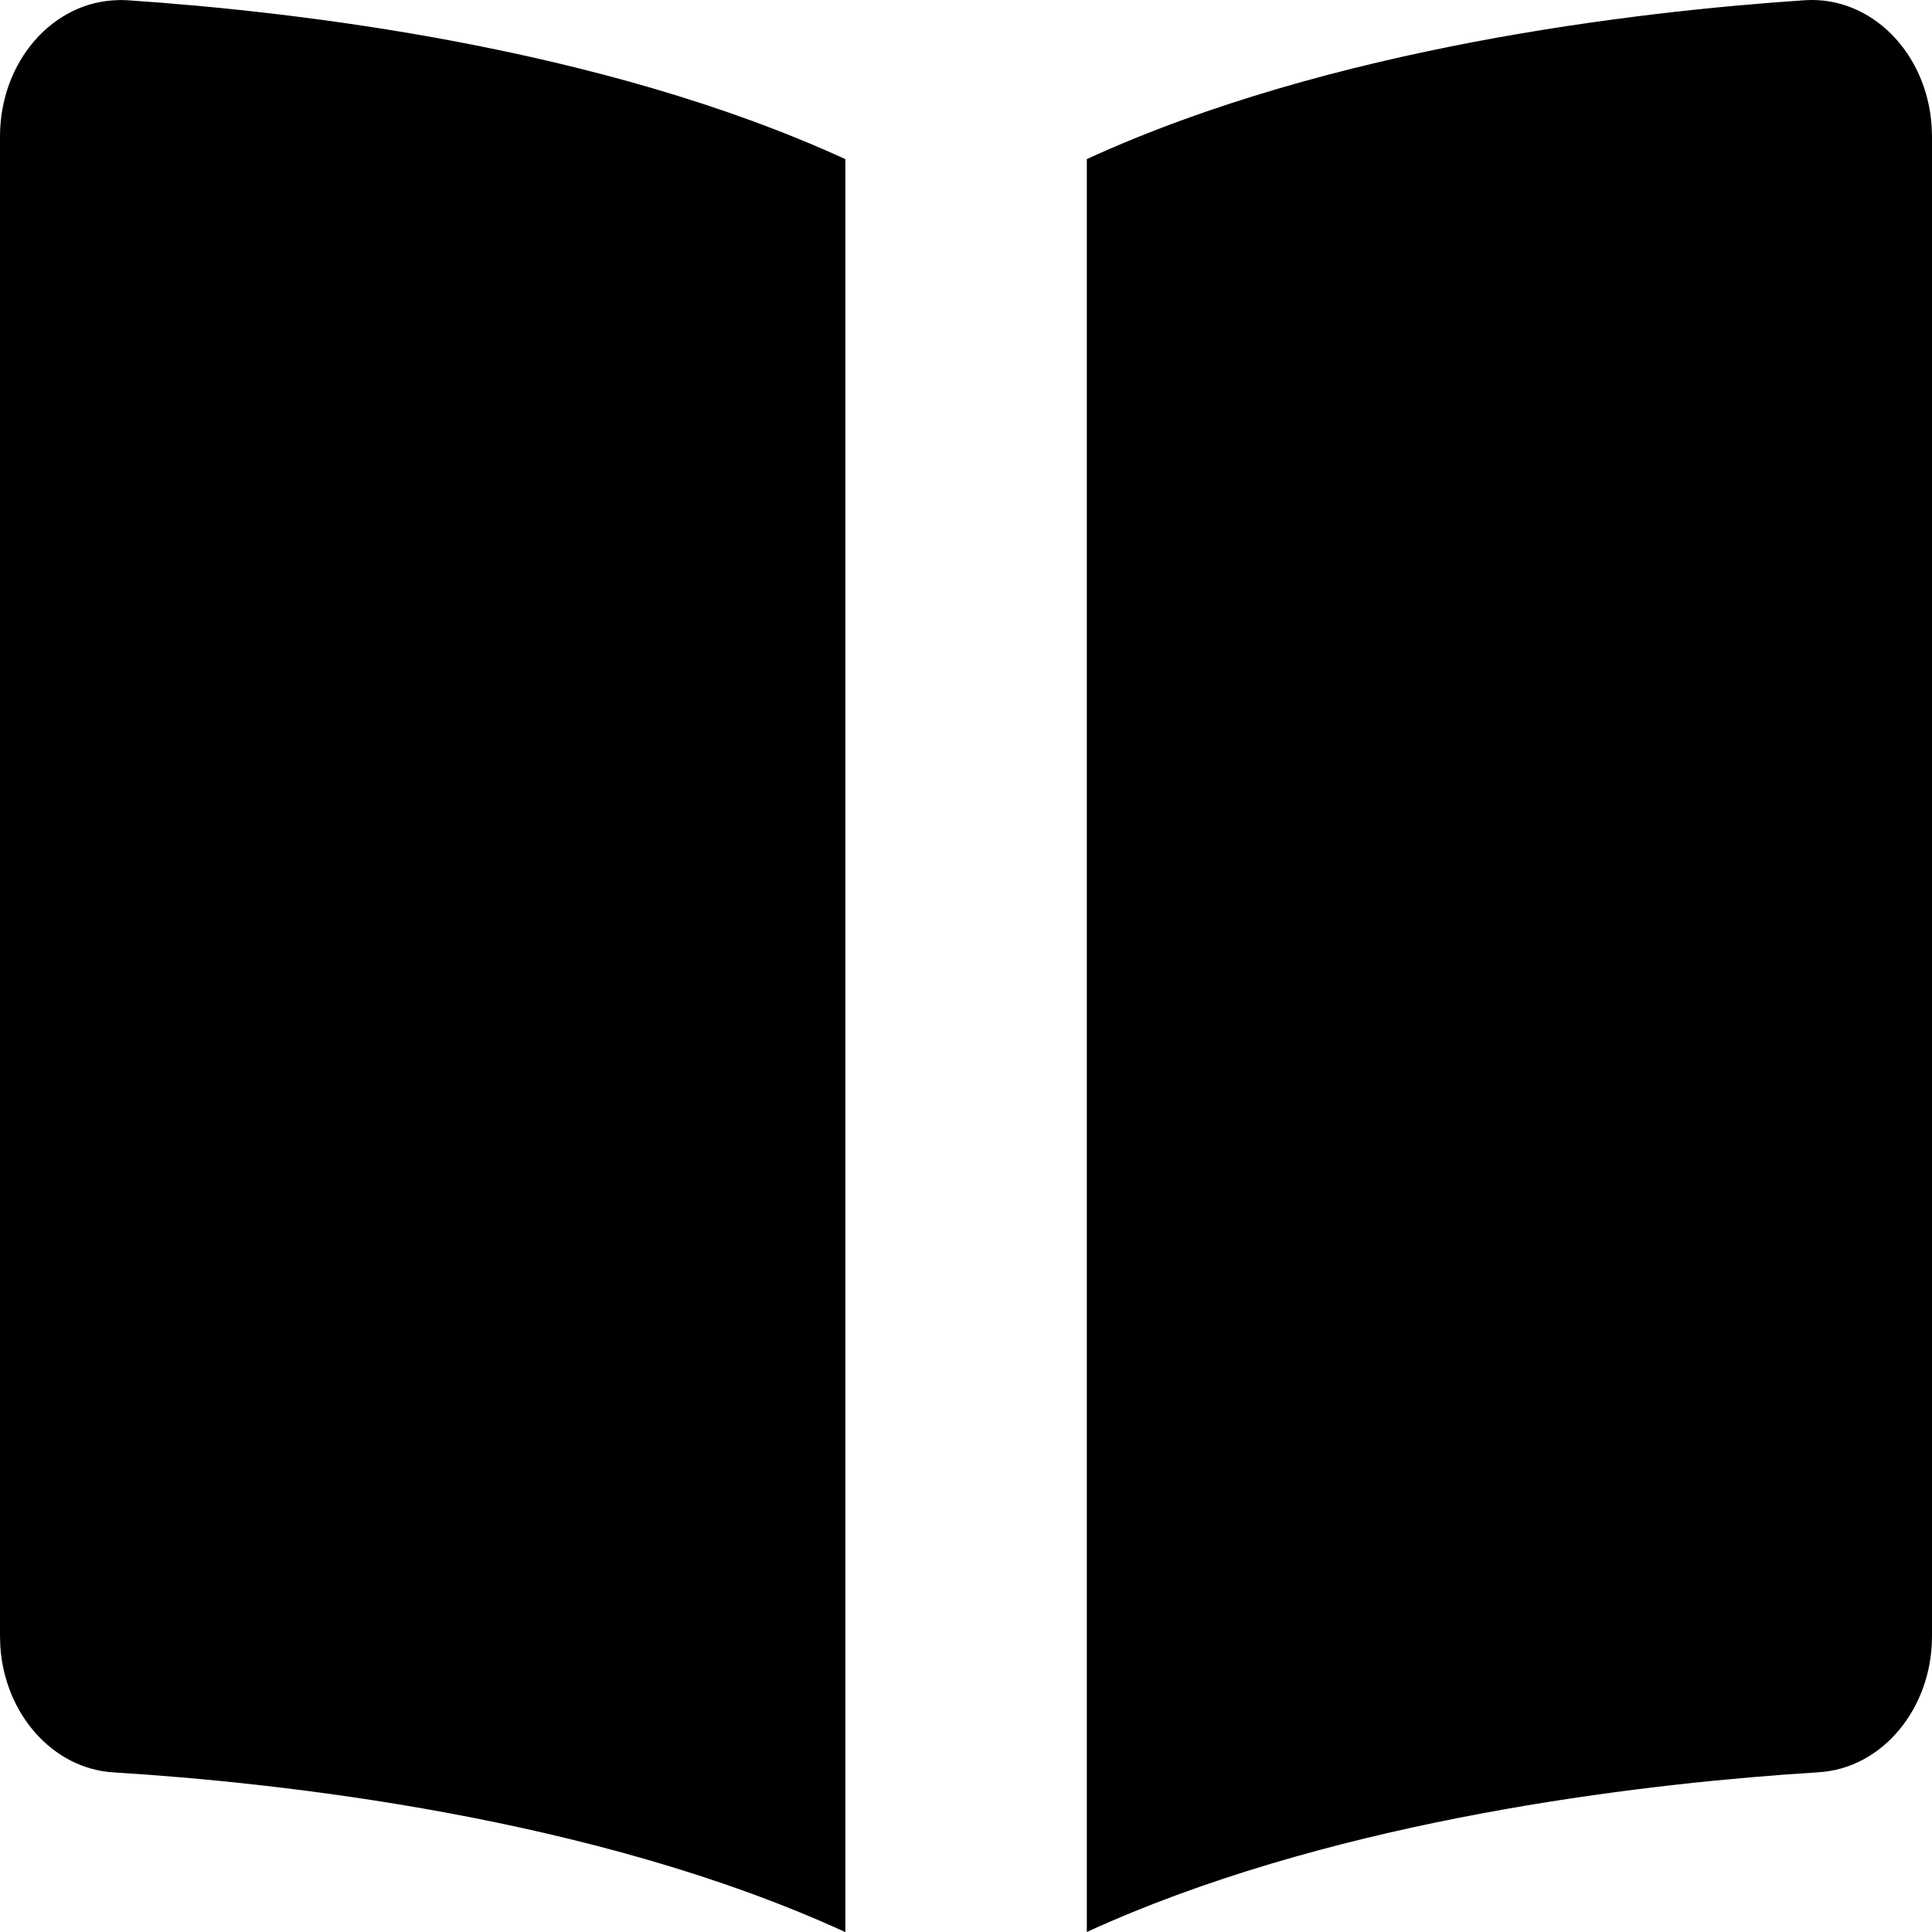 <svg xmlns="http://www.w3.org/2000/svg" viewBox="0 0 32 32"><path d="M1.968 0l.143.004C4.906.192 9.955.78 14.002 2.636v29.366c-4.163-1.91-9.385-2.477-12.125-2.646-1.008-.063-1.802-.973-1.872-2.093L0 27.1V2.261C0 1.015.882.015 1.968.002zm27.921.004c1.102-.074 2.03.871 2.106 2.096l.005.162v24.84c0 1.193-.821 2.188-1.877 2.252l-.58.04c-2.85.213-7.657.826-11.542 2.606V2.635C22.047.78 27.095.192 29.889.004z" fill="#000" fill-rule="evenodd"/></svg>